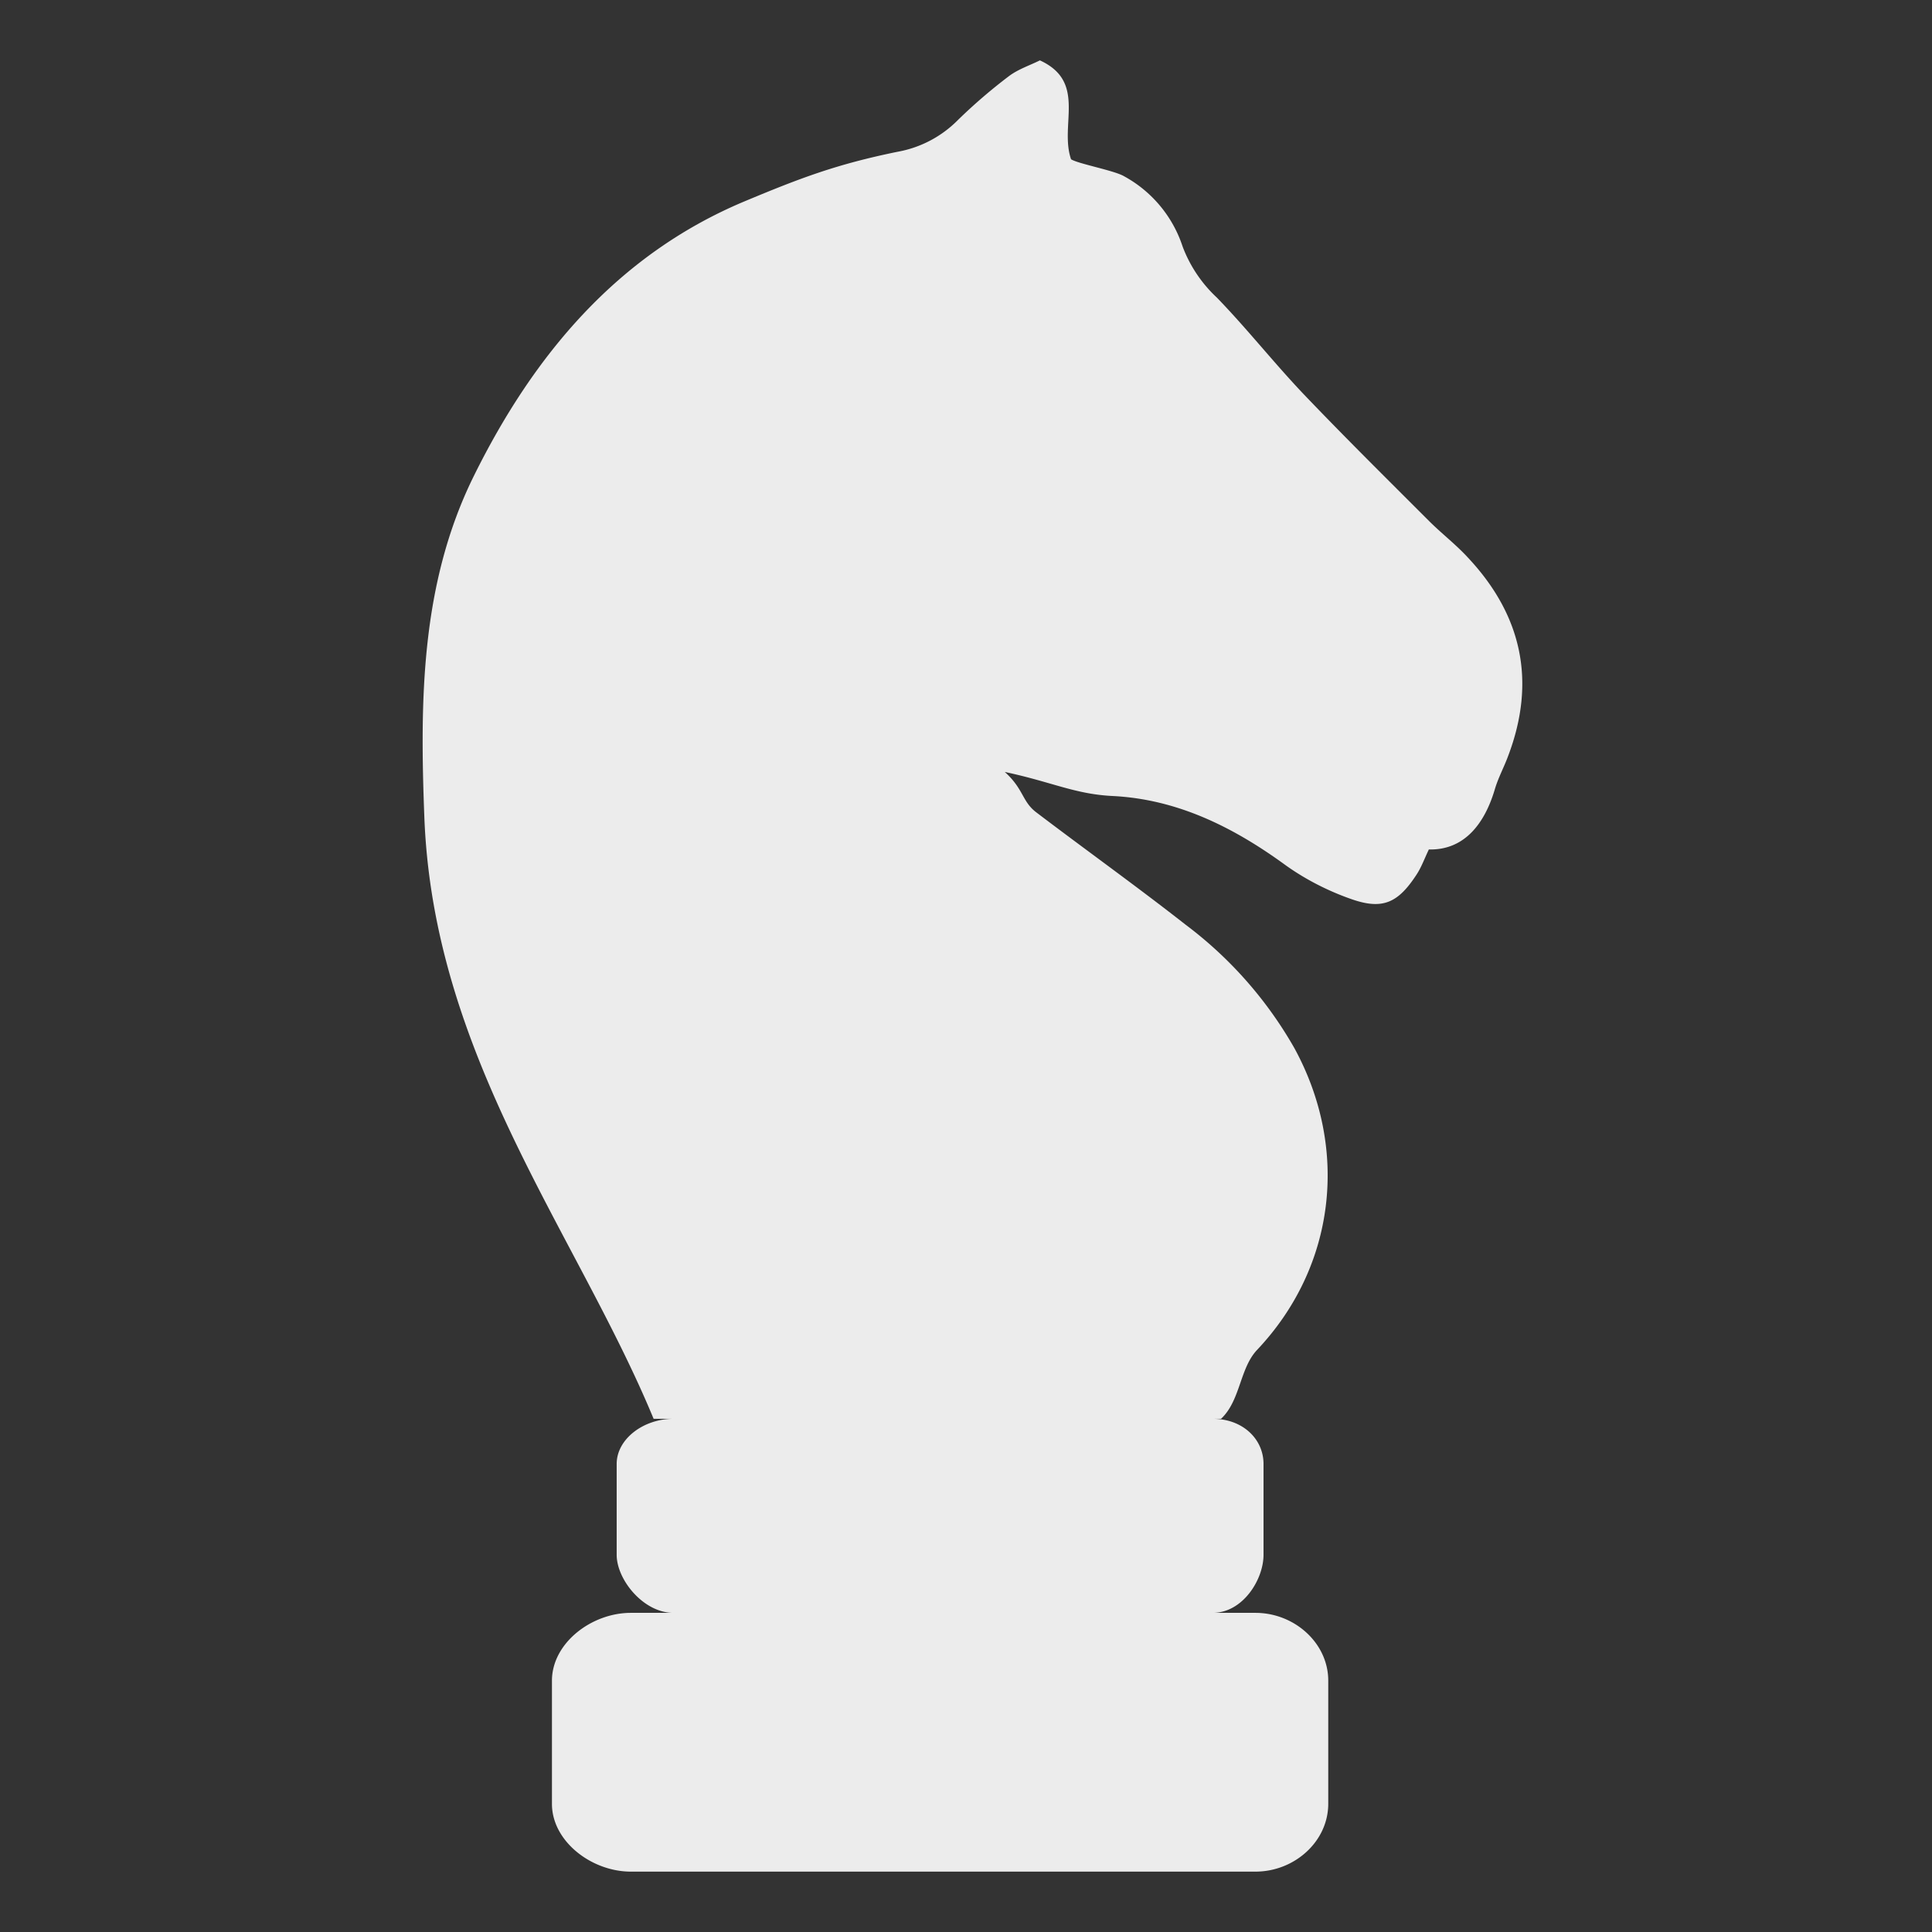 <svg width="16" height="16">
  <rect width="100%" height="100%" fill="#333333" stroke="none"/>
  <defs>
    <linearGradient id="dreamchess_svg__arrongin" x1="0%" x2="0%" y1="0%" y2="100%">
      <stop offset="0%" stop-color="#dd9b44"/>
      <stop offset="100%" stop-color="#ad6c16"/>
    </linearGradient>
    <linearGradient id="dreamchess_svg__aurora" x1="0%" x2="0%" y1="0%" y2="100%">
      <stop offset="0%" stop-color="#09d4df"/>
      <stop offset="100%" stop-color="#9269f4"/>
    </linearGradient>
    <linearGradient id="dreamchess_svg__cyberneon" x1="0%" x2="0%" y1="0%" y2="100%">
      <stop offset="0" stop-color="#0abdc6"/>
      <stop offset="1" stop-color="#ea00d9"/>
    </linearGradient>
    <linearGradient id="dreamchess_svg__fitdance" x1="0%" x2="0%" y1="0%" y2="100%">
      <stop offset="0%" stop-color="#1ad6ab"/>
      <stop offset="100%" stop-color="#329db6"/>
    </linearGradient>
    <linearGradient id="dreamchess_svg__oomox" x1="0%" x2="0%" y1="0%" y2="100%">
      <stop offset="0%" stop-color="#efefe7"/>
      <stop offset="100%" stop-color="#8f8f8b"/>
    </linearGradient>
    <linearGradient id="dreamchess_svg__rainblue" x1="0%" x2="0%" y1="0%" y2="100%">
      <stop offset="0%" stop-color="#00f260"/>
      <stop offset="100%" stop-color="#0575e6"/>
    </linearGradient>
    <linearGradient id="dreamchess_svg__sunrise" x1="0%" x2="0%" y1="0%" y2="100%">
      <stop offset="0%" stop-color="#ff8501"/>
      <stop offset="100%" stop-color="#ffcb01"/>
    </linearGradient>
    <linearGradient id="dreamchess_svg__telinkrin" x1="0%" x2="0%" y1="0%" y2="100%">
      <stop offset="0%" stop-color="#b2ced6"/>
      <stop offset="100%" stop-color="#6da5b7"/>
    </linearGradient>
    <linearGradient id="dreamchess_svg__60spsycho" x1="0%" x2="0%" y1="0%" y2="100%">
      <stop offset="0%" stop-color="#df5940"/>
      <stop offset="25%" stop-color="#d8d15f"/>
      <stop offset="50%" stop-color="#e9882a"/>
      <stop offset="100%" stop-color="#279362"/>
    </linearGradient>
    <linearGradient id="dreamchess_svg__90ssummer" x1="0%" x2="0%" y1="0%" y2="100%">
      <stop offset="0%" stop-color="#f618c7"/>
      <stop offset="20%" stop-color="#94ffab"/>
      <stop offset="50%" stop-color="#fbfd54"/>
      <stop offset="100%" stop-color="#0f83ae"/>
    </linearGradient>
    <style id="current-color-scheme" type="text/css">
      .dreamchess_svg__ColorScheme-Highlight{color:#5294e2}
    </style>
  </defs>
  <path fill="currentColor" d="M8.612.5c-.085.042-.18.073-.257.131a4.482 4.482 0 0 0-.42.361.934.934 0 0 1-.502.265c-.504.103-.802.216-1.273.413-1.048.441-1.742 1.272-2.236 2.272-.439.888-.447 1.851-.41 2.819.074 1.996 1.263 3.453 1.899 4.989h.164c-.248 0-.47.167-.47.374v.752c0 .207.222.481.47.481h-.353c-.325 0-.653.25-.653.562v1.02c0 .31.328.561.653.561h5.173c.324 0 .603-.25.603-.562v-1.02c0-.31-.279-.561-.603-.561h-.354c.248 0 .421-.274.421-.481v-.752c0-.207-.173-.374-.42-.374h.068c.161-.15.154-.417.298-.57.65-.687.766-1.663.31-2.499a3.343 3.343 0 0 0-.9-1.022c-.407-.319-.828-.62-1.24-.933-.117-.09-.102-.192-.259-.333.388.082.578.183.89.199.539.026 1.003.258 1.434.572.167.12.36.218.555.285.254.087.38.025.53-.204.04-.06.065-.13.103-.21.3.007.465-.222.547-.5.028-.095.076-.182.11-.275.234-.618.114-1.165-.333-1.642-.1-.109-.219-.2-.323-.304-.348-.348-.698-.694-1.038-1.05-.247-.26-.469-.542-.718-.799a1.114 1.114 0 0 1-.284-.423 1.028 1.028 0 0 0-.486-.583c-.083-.048-.378-.102-.438-.14-.098-.285.133-.64-.258-.819Z" color="#ececec"/>
</svg>
